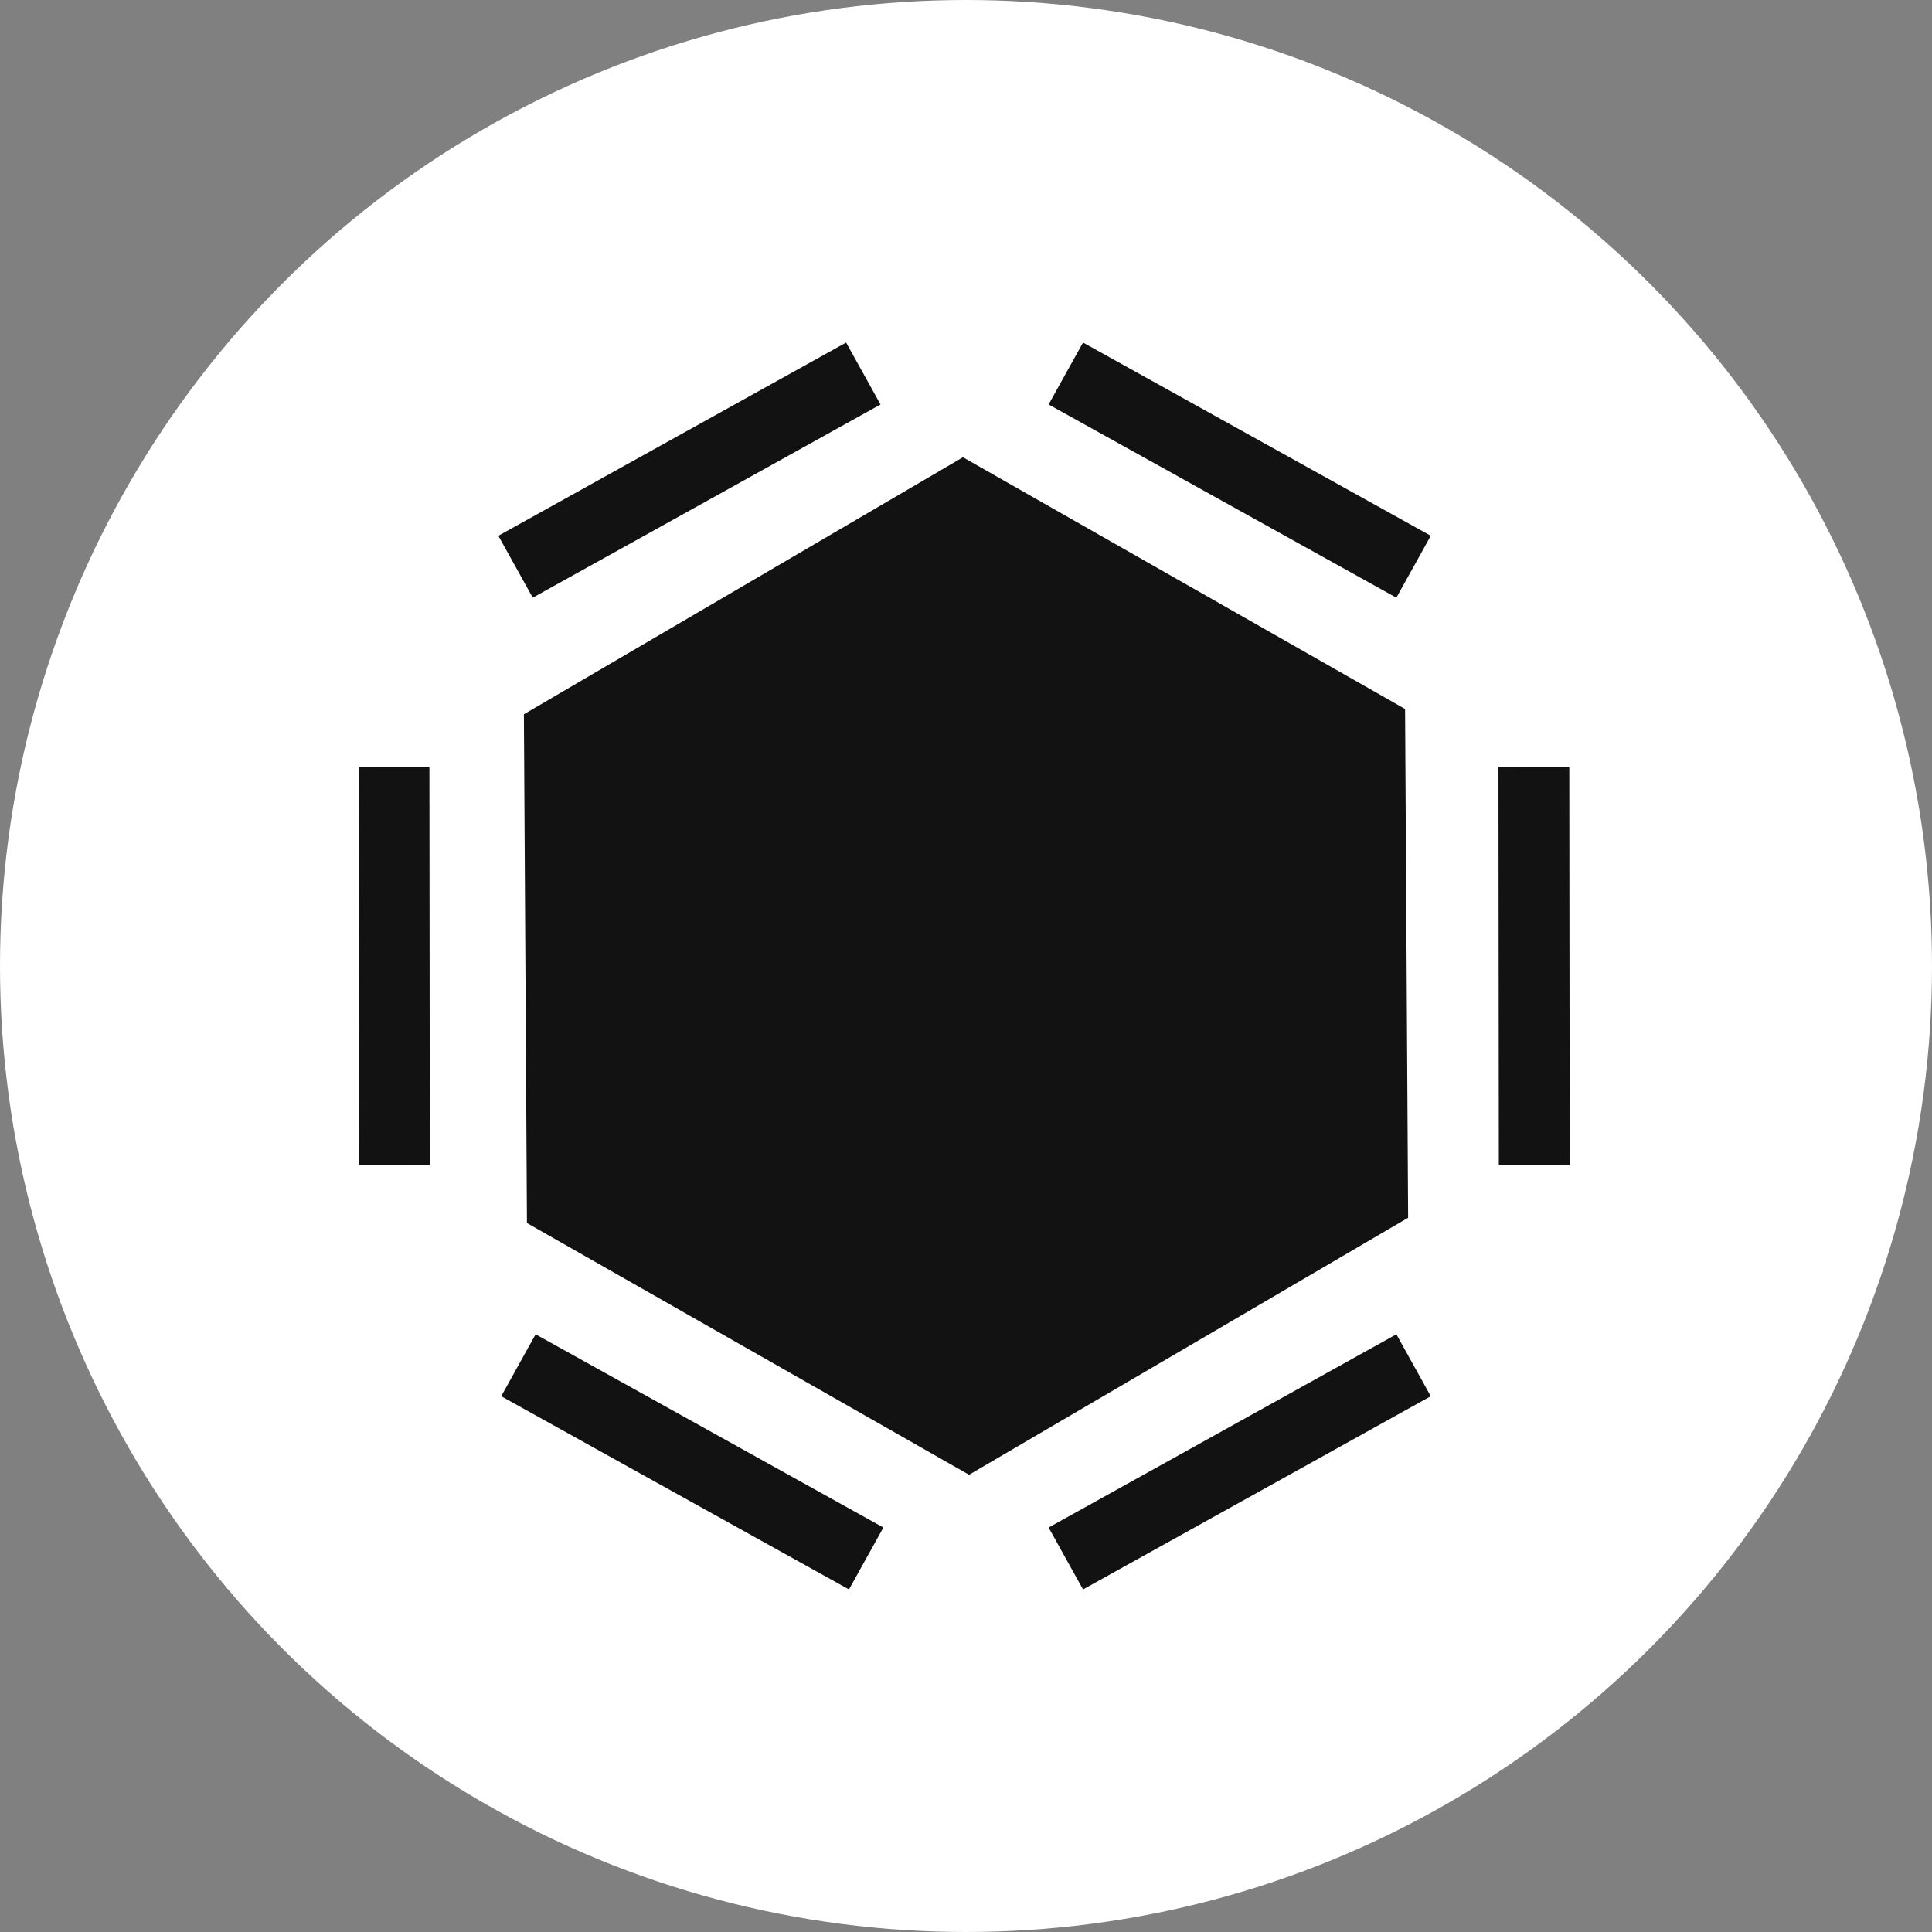 <svg width="300" height="300" viewBox="0 0 300 300" fill="none" xmlns="http://www.w3.org/2000/svg">
<rect x="0" y="0" width="300" height="300" fill="#808080" stroke="none"/>
<g clip-path="url(#clip0_1910_30080)">
<circle cx="150" cy="150" r="150" fill="white"/>
<g clip-path="url(#clip1_1910_30080)">
<path d="M149.528 71.004L218.18 110.093L218.653 189.091L150.476 229.001L81.824 189.912L81.35 110.913L149.528 71.004Z" fill="#121212"/>
<path d="M80.055 88L134.055 58" stroke="#121212" stroke-width="11"/>
<path d="M61.239 180.887L61.18 119.113" stroke="#121212" stroke-width="11"/>
<path d="M238.239 180.888L238.18 119.114" stroke="#121212" stroke-width="11"/>
<path d="M219.5 88L165.5 58" stroke="#121212" stroke-width="11"/>
<path d="M165.5 242L219.5 212" stroke="#121212" stroke-width="11"/>
<path d="M134.5 242L80.5 212" stroke="#121212" stroke-width="11"/>
</g>
</g>
<defs>
<clipPath id="clip0_1910_30080">
<rect width="300" height="300" fill="white"/>
</clipPath>
<clipPath id="clip1_1910_30080">
<rect width="200" height="200" fill="white" transform="translate(50 50)"/>
</clipPath>
</defs>
</svg>

